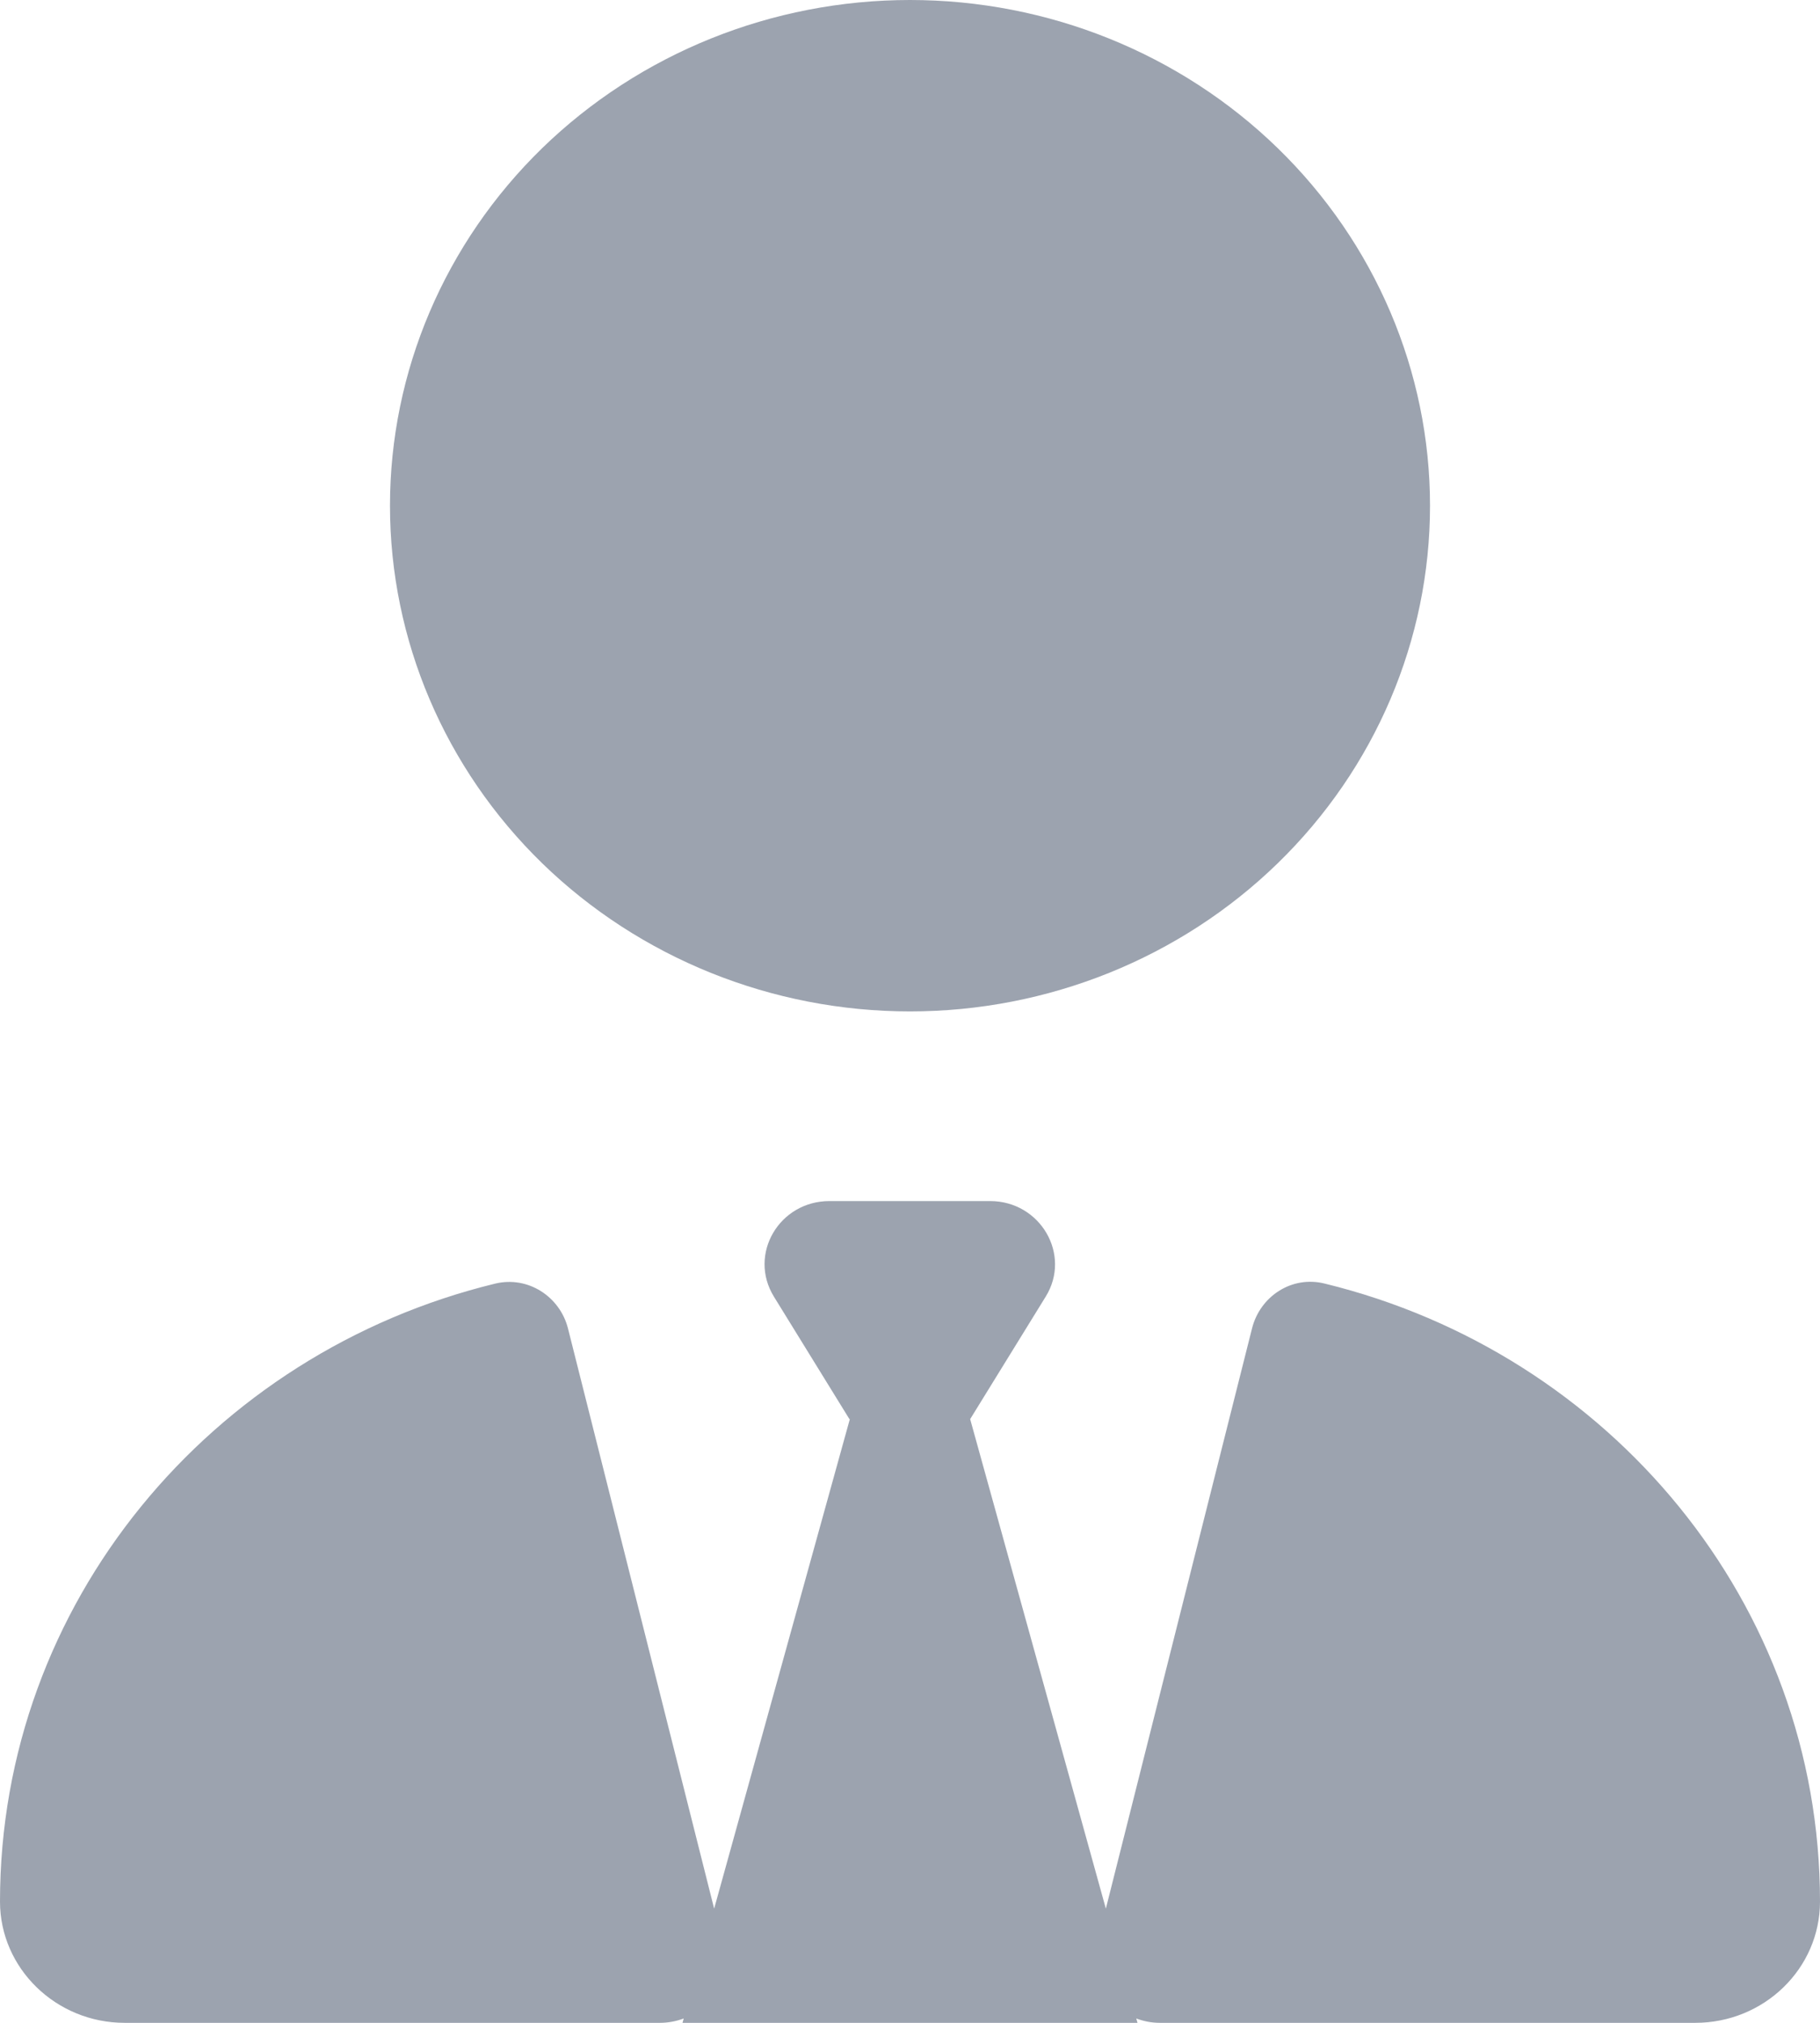 <svg width="18" height="20" viewBox="0 0 18 20" fill="none" xmlns="http://www.w3.org/2000/svg">
<g id="Frame" clip-path="url(#clip0_1882_2302)">
<path id="Vector" d="M9 10C7.636 10 6.328 9.473 5.363 8.536C4.399 7.598 3.857 6.326 3.857 5C3.857 3.674 4.399 2.402 5.363 1.464C6.328 0.527 7.636 0 9 0C10.364 0 11.672 0.527 12.636 1.464C13.601 2.402 14.143 3.674 14.143 5C14.143 6.326 13.601 7.598 12.636 8.536C11.672 9.473 10.364 10 9 10ZM8.401 14.031L7.654 12.82C7.397 12.402 7.706 11.875 8.204 11.875H9H9.792C10.29 11.875 10.599 12.406 10.342 12.82L9.595 14.031L10.937 18.871L12.383 13.133C12.463 12.816 12.777 12.609 13.102 12.691C15.919 13.379 18 15.855 18 18.801C18 19.465 17.445 20 16.767 20H11.471C11.387 20 11.31 19.984 11.238 19.957L11.25 20H6.75L6.762 19.957C6.69 19.984 6.609 20 6.529 20H1.233C0.554 20 0 19.461 0 18.801C0 15.852 2.085 13.375 4.898 12.691C5.223 12.613 5.537 12.82 5.617 13.133L7.063 18.871L8.405 14.031H8.401Z" fill="#9CA3AF"/>
</g>
<defs>
<clipPath id="clip0_1882_2302">
<rect width="18" height="20" fill="white"/>
</clipPath>
</defs>
</svg>
